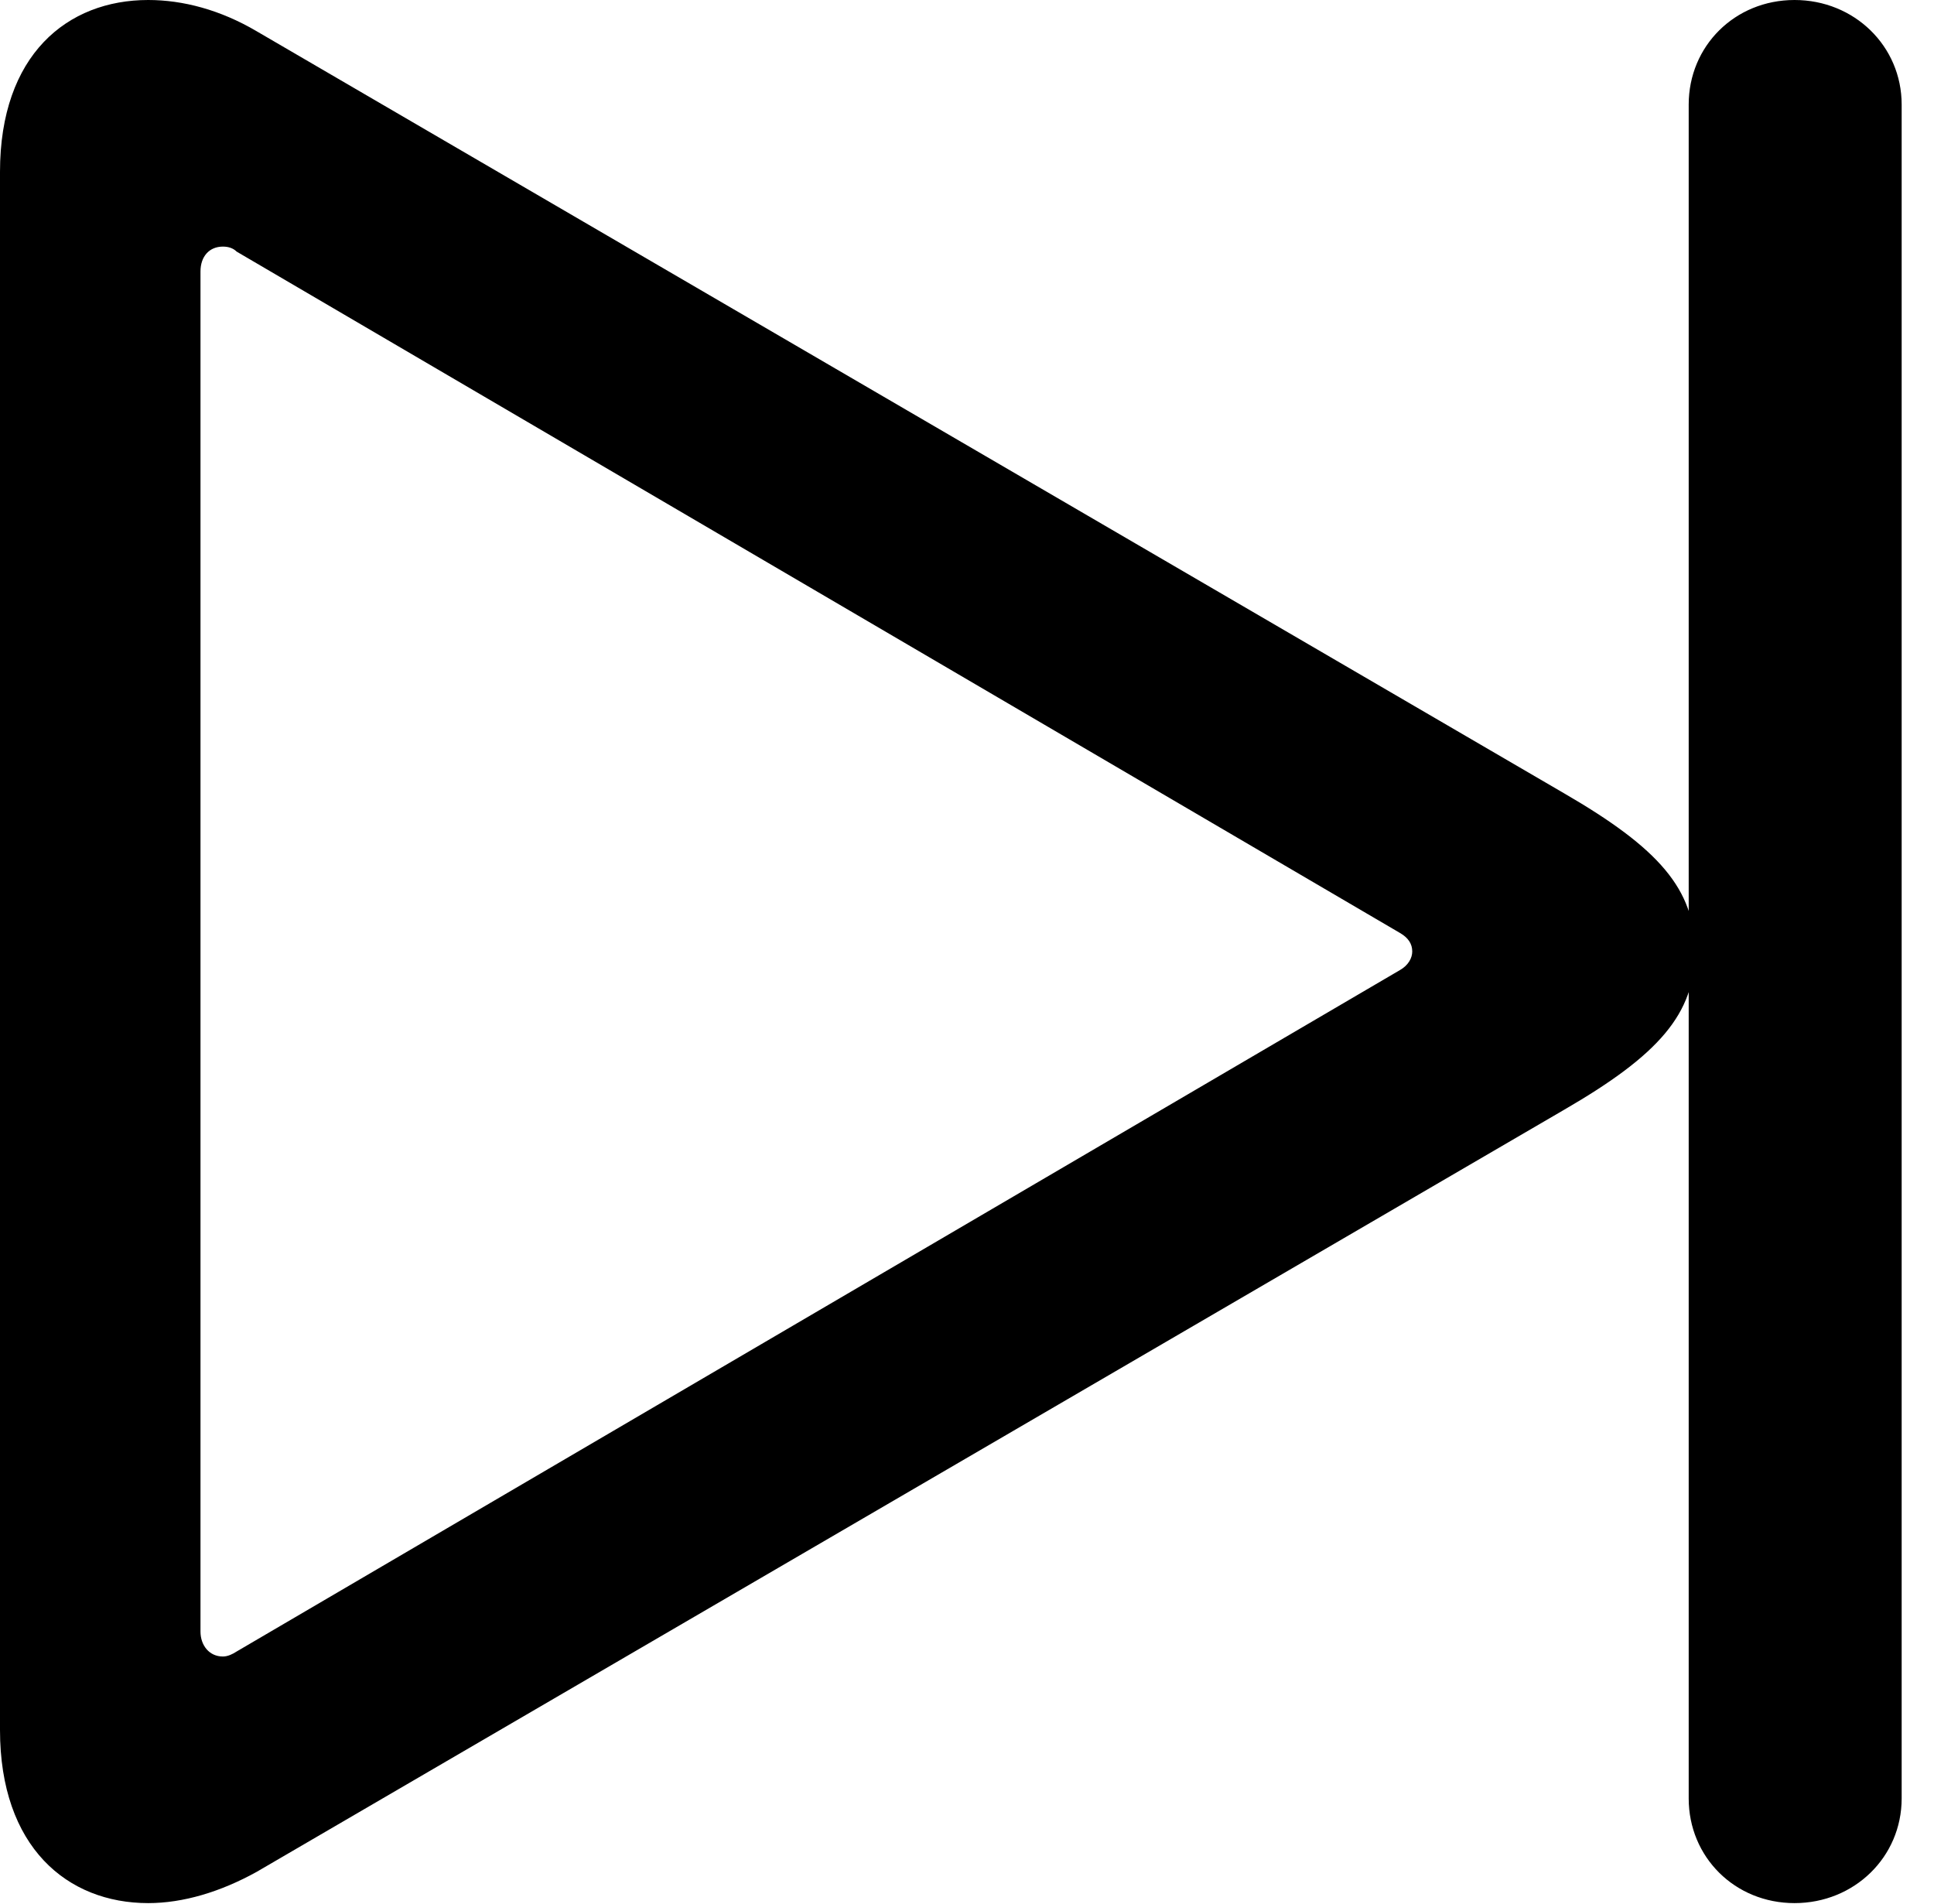 <svg version="1.1" xmlns="http://www.w3.org/2000/svg" xmlns:xlink="http://www.w3.org/1999/xlink" viewBox="0 0 21.232 20.904">
 <g>
  
  <path d="M0 18.99C0 20.275 0.738 20.891 1.627 20.891C2.01 20.891 2.42 20.768 2.816 20.549L17.172 12.182C18.211 11.58 18.607 11.129 18.607 10.445C18.607 9.762 18.211 9.311 17.172 8.709L2.816 0.342C2.42 0.109 2.01 0 1.627 0C0.738 0 0 0.602 0 1.887ZM2.201 17.91L2.201 2.98C2.201 2.816 2.297 2.707 2.447 2.707C2.502 2.707 2.557 2.721 2.598 2.762L15.367 10.24C15.463 10.295 15.504 10.363 15.504 10.445C15.504 10.514 15.463 10.596 15.367 10.65L2.598 18.129C2.557 18.156 2.502 18.184 2.447 18.184C2.297 18.184 2.201 18.061 2.201 17.91ZM19.701 20.891C20.357 20.891 20.877 20.385 20.877 19.742L20.877 1.148C20.877 0.506 20.357 0 19.701 0C19.045 0 18.539 0.506 18.539 1.148L18.539 19.742C18.539 20.385 19.045 20.891 19.701 20.891Z" style="fill:hsl(0 0 0/0.85)"></path>
 </g>
</svg>
